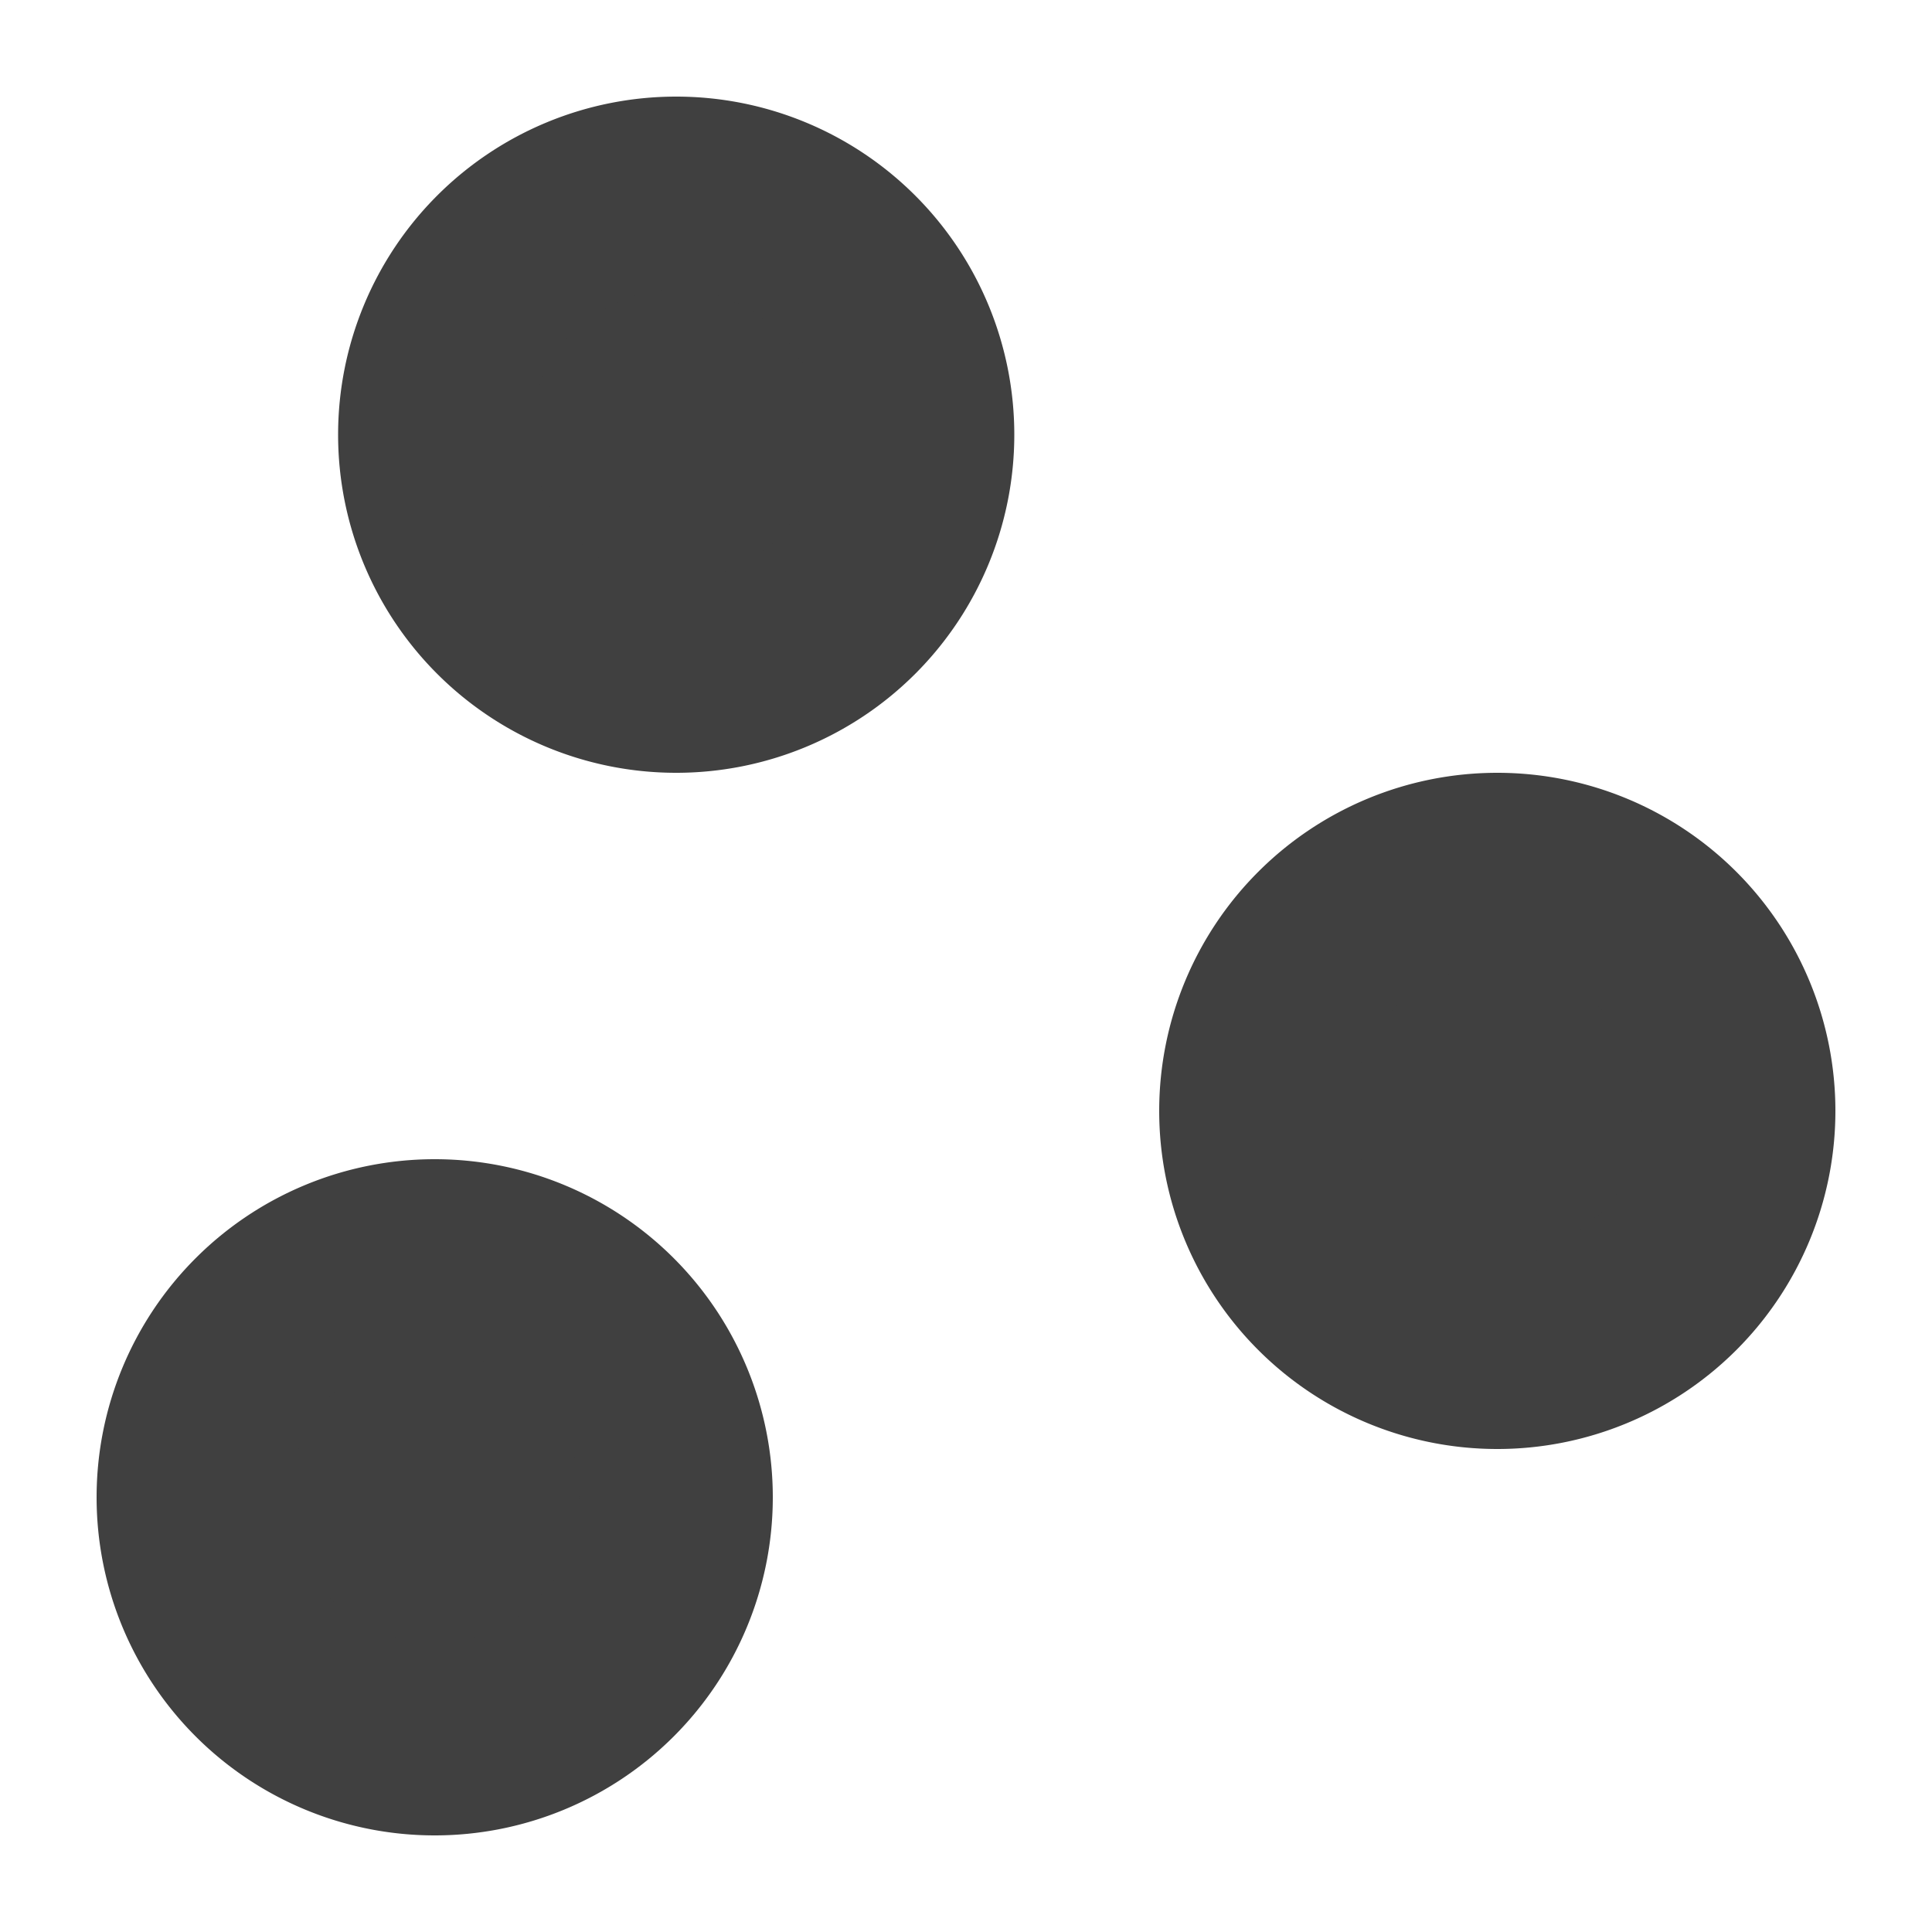 <?xml version="1.0" encoding="UTF-8"?>
<!-- Created with Inkscape (http://www.inkscape.org/) -->
<svg id="svg3039" width="20" height="20" version="1.1" xmlns="http://www.w3.org/2000/svg" xmlns:cc="http://creativecommons.org/ns#" xmlns:dc="http://purl.org/dc/elements/1.1/" xmlns:rdf="http://www.w3.org/1999/02/22-rdf-syntax-ns#">
 <g id="layer1" transform="translate(0,4)" fill="#404040" stroke="#404040" stroke-linecap="round" stroke-linejoin="round" stroke-width="2">
  <path id="path7202" transform="translate(-8,-1)" d="m15 12.5a2.5 2.5 0 1 1-5 0 2.5 2.5 0 1 1 5 0z"/>
  <path id="path7712" transform="translate(3,-5)" d="m15 12.5a2.5 2.5 0 1 1-5 0 2.5 2.5 0 1 1 5 0z"/>
  <path id="path7714" transform="translate(-5.5,-12)" d="m15 12.5a2.5 2.5 0 1 1-5 0 2.5 2.5 0 1 1 5 0z"/>
 </g>
</svg>
